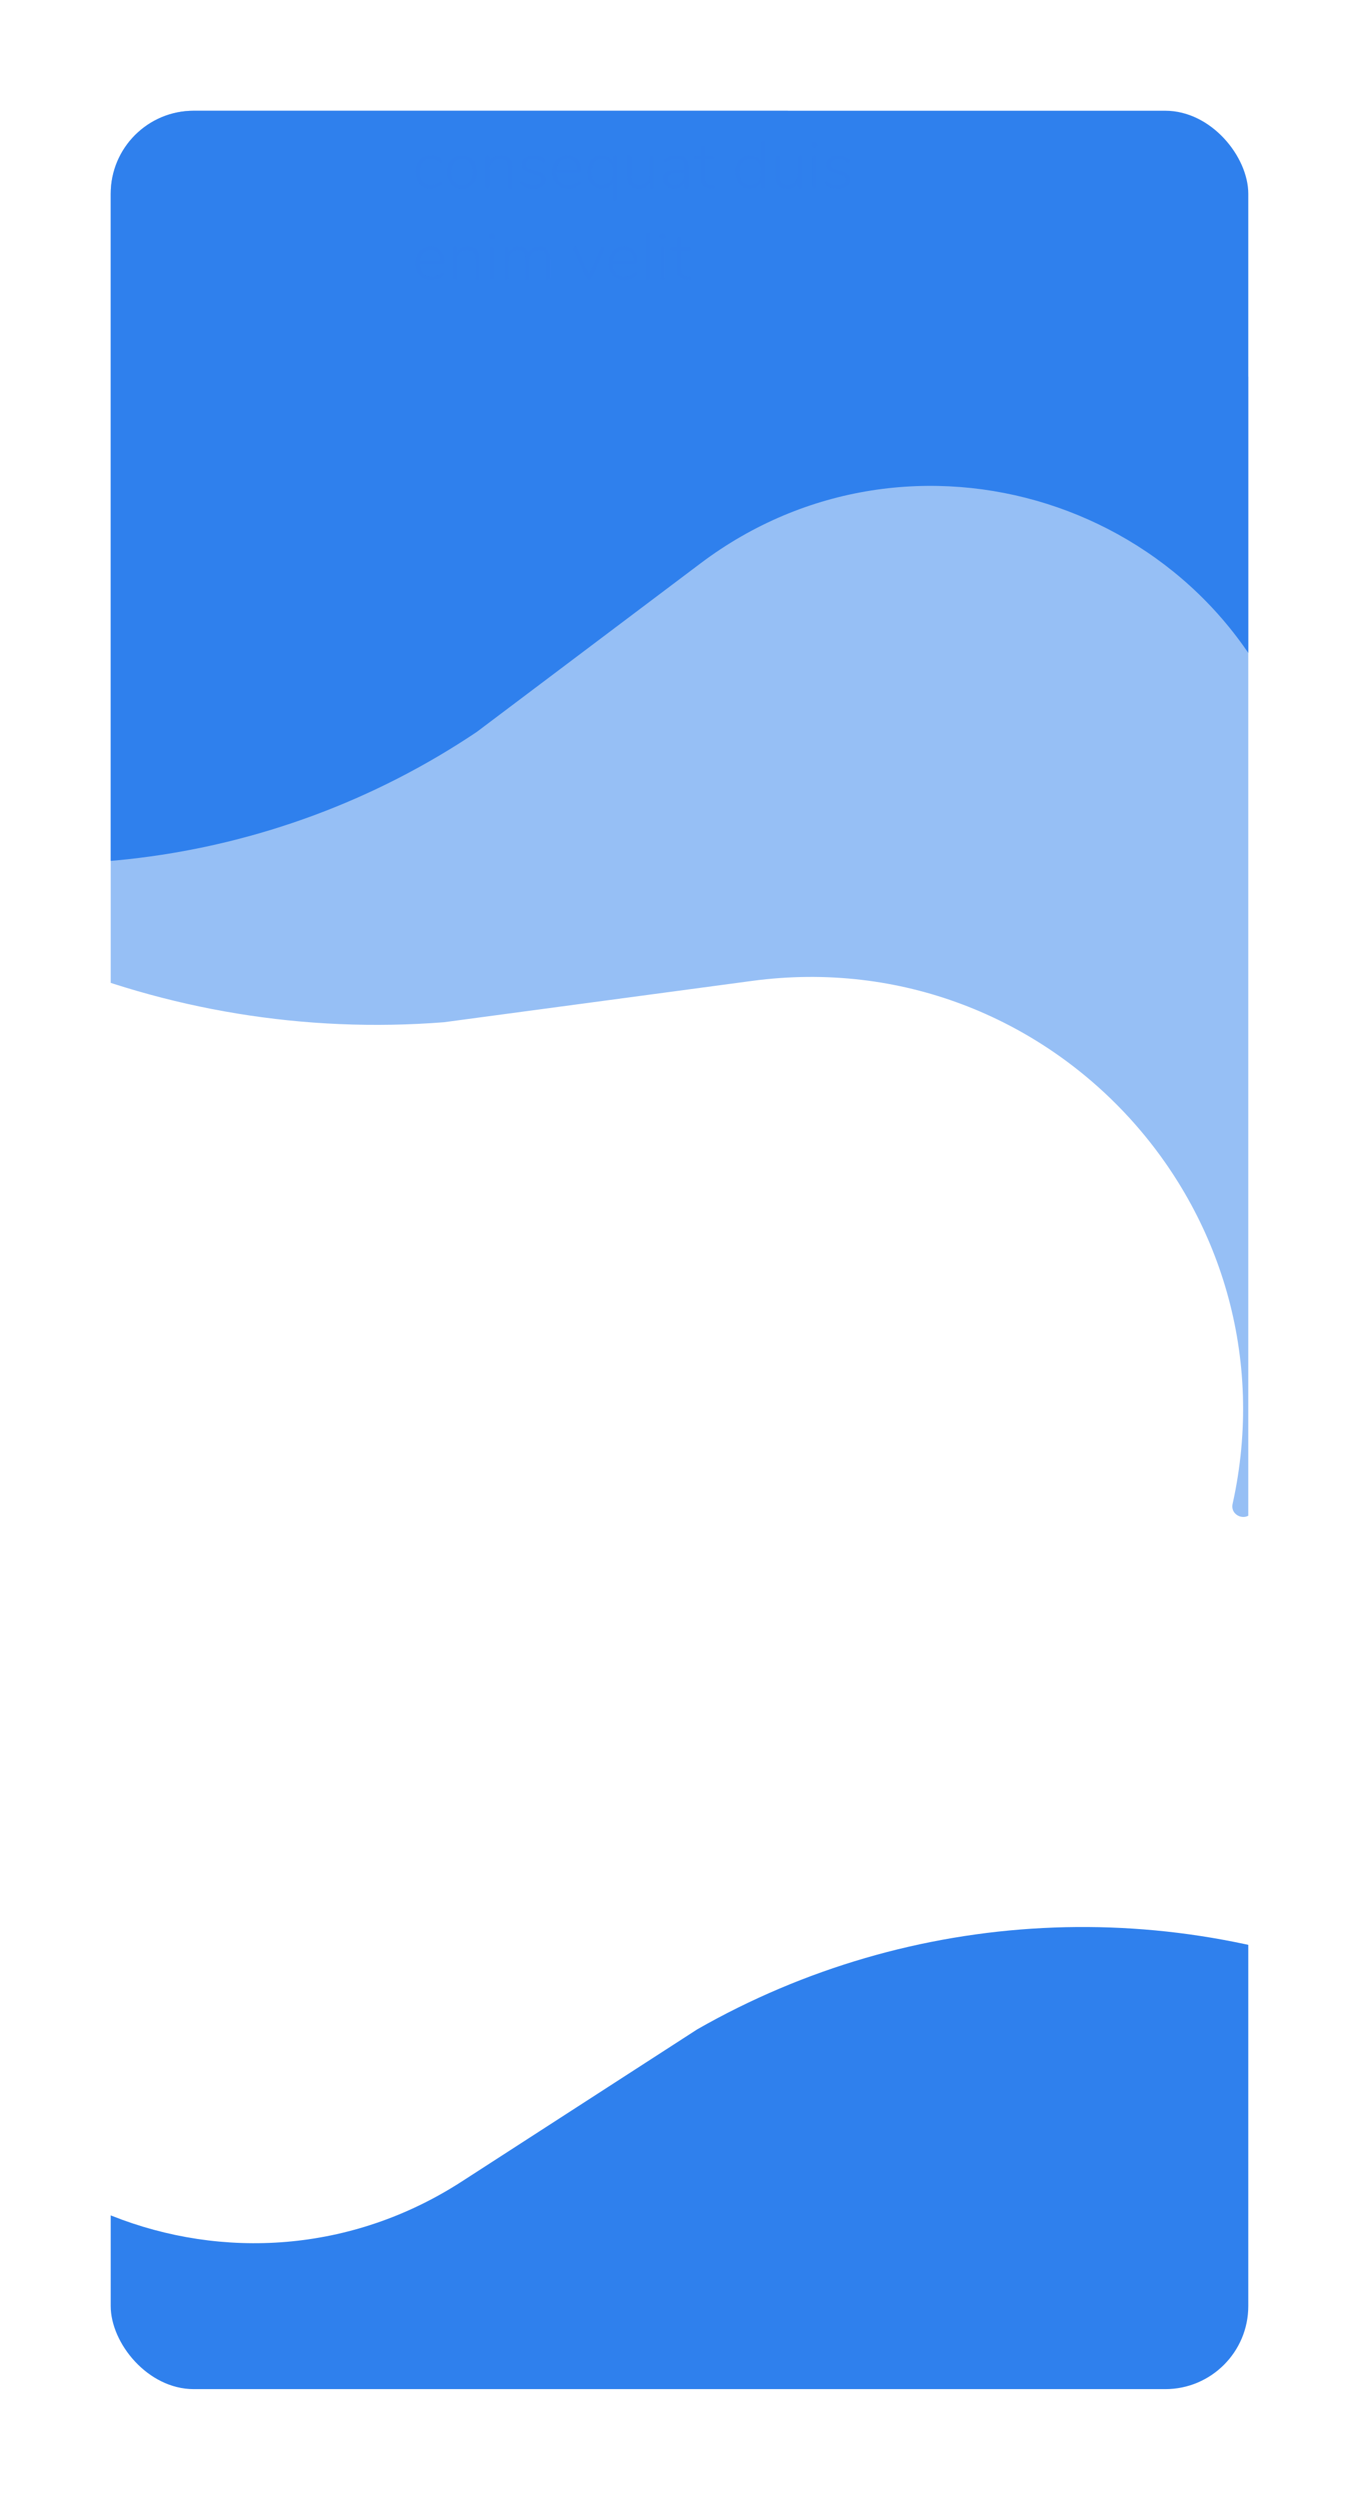 <svg width="491" height="903" viewBox="0 0 491 903" fill="none" xmlns="http://www.w3.org/2000/svg">
<g filter="url(#filter0_d_1_2)">
<g clip-path="url(#clip0_1_2)">
<rect x="30" y="30" width="411" height="823" rx="30" fill="white"/>
<path d="M66.71 -81.938C68.643 -85.286 72.924 -86.433 76.272 -84.5L613.561 225.704C616.909 227.637 618.057 231.918 616.124 235.266L442.494 536.002C440.273 539.849 434.378 537.557 435.338 533.22V533.22C458.848 427.047 369.555 329.861 261.775 344.314L150.397 359.25V359.25C49.693 367.15 -48.59 325.734 -113.268 248.142L-119.146 241.089C-119.375 240.815 -119.408 240.428 -119.229 240.119L66.71 -81.938Z" fill="#2F80ED" fill-opacity="0.5"/>
<path d="M-97.859 -39.557C-97.859 -43.422 -94.725 -46.557 -90.859 -46.557H458.141C462.007 -46.557 465.141 -43.423 465.141 -39.557V260.512C465.141 264.433 459.632 265.301 458.427 261.57V261.57C429.136 170.917 319.236 136.152 243.138 193.467L162.223 254.41V254.41C88.147 304.107 -5.136 315.648 -89.089 285.5L-97.349 282.534C-97.655 282.424 -97.859 282.134 -97.859 281.809V-39.557Z" fill="#2F80ED"/>
<path d="M480.184 1034.94C479.907 1038.8 476.555 1041.7 472.699 1041.42L-74.881 1001.96C-78.737 1001.69 -81.637 998.335 -81.359 994.479L-59.793 695.187C-59.511 691.275 -53.954 690.806 -53.019 694.614V694.614C-30.32 787.137 76.797 829.711 156.817 778.014L241.904 723.044V723.044C319.359 678.799 413.231 673.993 494.8 710.097L502.825 713.649C503.122 713.78 503.305 714.084 503.282 714.409L480.184 1034.94Z" fill="#2F80ED"/>
<path d="M143.572 25C143.164 25 142.816 24.88 142.528 24.64C142.264 24.376 142.132 24.04 142.132 23.632V0.952C142.132 0.496 142.264 0.136 142.528 -0.128C142.792 -0.416 143.152 -0.56 143.608 -0.56C144.064 -0.56 144.424 -0.416 144.688 -0.128C144.952 0.136 145.084 0.496 145.084 0.952V22.48H156.712C157.144 22.48 157.48 22.588 157.72 22.804C157.96 23.02 158.08 23.332 158.08 23.74C158.08 24.148 157.96 24.46 157.72 24.676C157.48 24.892 157.144 25 156.712 25H143.572ZM168.378 25.252C166.722 25.252 165.258 24.88 163.986 24.136C162.738 23.392 161.766 22.336 161.07 20.968C160.398 19.576 160.062 17.968 160.062 16.144C160.062 14.32 160.398 12.724 161.07 11.356C161.766 9.964 162.738 8.896 163.986 8.152C165.258 7.408 166.722 7.036 168.378 7.036C170.034 7.036 171.498 7.408 172.77 8.152C174.042 8.896 175.014 9.964 175.686 11.356C176.382 12.724 176.73 14.32 176.73 16.144C176.73 17.968 176.382 19.576 175.686 20.968C175.014 22.336 174.042 23.392 172.77 24.136C171.498 24.88 170.034 25.252 168.378 25.252ZM168.378 22.84C170.106 22.84 171.426 22.276 172.338 21.148C173.274 19.996 173.742 18.328 173.742 16.144C173.742 14.008 173.274 12.364 172.338 11.212C171.402 10.036 170.082 9.448 168.378 9.448C166.674 9.448 165.354 10.036 164.418 11.212C163.482 12.364 163.014 14.008 163.014 16.144C163.014 18.304 163.47 19.96 164.382 21.112C165.318 22.264 166.65 22.84 168.378 22.84ZM189.751 7.108C190.759 7.036 191.263 7.444 191.263 8.332C191.263 8.716 191.155 9.028 190.939 9.268C190.723 9.484 190.351 9.616 189.823 9.664L188.743 9.772C187.135 9.916 185.935 10.492 185.143 11.5C184.375 12.484 183.991 13.648 183.991 14.992V23.74C183.991 24.22 183.859 24.58 183.595 24.82C183.331 25.06 182.983 25.18 182.551 25.18C182.119 25.18 181.759 25.06 181.471 24.82C181.207 24.556 181.075 24.196 181.075 23.74V8.548C181.075 8.092 181.219 7.744 181.507 7.504C181.795 7.24 182.143 7.108 182.551 7.108C182.935 7.108 183.259 7.24 183.523 7.504C183.787 7.744 183.919 8.08 183.919 8.512V10.528C184.423 9.472 185.131 8.668 186.043 8.116C186.979 7.564 188.047 7.24 189.247 7.144L189.751 7.108ZM206.987 20.932C207.251 20.932 207.479 21.04 207.671 21.256C207.863 21.472 207.959 21.748 207.959 22.084C207.959 22.684 207.539 23.236 206.699 23.74C205.835 24.244 204.923 24.628 203.963 24.892C203.003 25.132 202.067 25.252 201.155 25.252C198.443 25.252 196.295 24.448 194.711 22.84C193.151 21.232 192.371 19.012 192.371 16.18C192.371 14.38 192.719 12.796 193.415 11.428C194.111 10.036 195.083 8.956 196.331 8.188C197.603 7.42 199.043 7.036 200.651 7.036C202.931 7.036 204.743 7.78 206.087 9.268C207.431 10.756 208.103 12.772 208.103 15.316C208.103 15.796 208.007 16.144 207.815 16.36C207.623 16.576 207.311 16.684 206.879 16.684H195.287C195.503 20.812 197.459 22.876 201.155 22.876C202.091 22.876 202.895 22.756 203.567 22.516C204.239 22.252 204.959 21.904 205.727 21.472C206.351 21.112 206.771 20.932 206.987 20.932ZM200.687 9.304C199.151 9.304 197.915 9.784 196.979 10.744C196.067 11.704 195.527 13.06 195.359 14.812H205.547C205.499 13.036 205.055 11.68 204.215 10.744C203.375 9.784 202.199 9.304 200.687 9.304ZM231.911 7.036C235.799 7.036 237.743 9.352 237.743 13.984V23.74C237.743 24.196 237.611 24.556 237.347 24.82C237.083 25.06 236.735 25.18 236.303 25.18C235.871 25.18 235.511 25.06 235.223 24.82C234.959 24.556 234.827 24.196 234.827 23.74V14.056C234.827 12.448 234.539 11.284 233.963 10.564C233.387 9.844 232.487 9.484 231.263 9.484C229.799 9.484 228.647 9.976 227.807 10.96C226.967 11.944 226.547 13.276 226.547 14.956V23.74C226.547 24.196 226.403 24.556 226.115 24.82C225.851 25.06 225.503 25.18 225.071 25.18C224.639 25.18 224.291 25.06 224.027 24.82C223.763 24.556 223.631 24.196 223.631 23.74V14.056C223.631 12.448 223.343 11.284 222.767 10.564C222.191 9.844 221.279 9.484 220.031 9.484C218.591 9.484 217.439 9.976 216.575 10.96C215.735 11.944 215.315 13.276 215.315 14.956V23.74C215.315 24.196 215.183 24.556 214.919 24.82C214.655 25.06 214.307 25.18 213.875 25.18C213.443 25.18 213.083 25.06 212.795 24.82C212.531 24.556 212.399 24.196 212.399 23.74V8.548C212.399 8.116 212.531 7.768 212.795 7.504C213.083 7.24 213.443 7.108 213.875 7.108C214.283 7.108 214.619 7.24 214.883 7.504C215.147 7.744 215.279 8.08 215.279 8.512V10.24C215.807 9.208 216.539 8.416 217.475 7.864C218.411 7.312 219.491 7.036 220.715 7.036C223.451 7.036 225.239 8.188 226.079 10.492C226.583 9.436 227.351 8.596 228.383 7.972C229.415 7.348 230.591 7.036 231.911 7.036ZM145.576 58.168C144.504 58.168 143.56 57.92 142.744 57.424C141.928 56.928 141.296 56.224 140.848 55.312C140.4 54.4 140.176 53.352 140.176 52.168C140.176 50.968 140.4 49.912 140.848 49C141.312 48.072 141.952 47.352 142.768 46.84C143.6 46.328 144.552 46.072 145.624 46.072C146.232 46.072 146.824 46.152 147.4 46.312C147.976 46.472 148.488 46.712 148.936 47.032C149.224 47.24 149.424 47.432 149.536 47.608C149.664 47.768 149.728 47.944 149.728 48.136C149.728 48.312 149.68 48.456 149.584 48.568C149.488 48.68 149.368 48.736 149.224 48.736C149.064 48.736 148.808 48.6 148.456 48.328C148.04 48.024 147.624 47.784 147.208 47.608C146.792 47.432 146.288 47.344 145.696 47.344C144.448 47.344 143.472 47.776 142.768 48.64C142.064 49.488 141.712 50.664 141.712 52.168C141.712 53.656 142.056 54.816 142.744 55.648C143.448 56.464 144.424 56.872 145.672 56.872C146.28 56.872 146.784 56.784 147.184 56.608C147.6 56.432 148.048 56.192 148.528 55.888C148.672 55.792 148.808 55.704 148.936 55.624C149.08 55.544 149.192 55.504 149.272 55.504C149.432 55.504 149.56 55.56 149.656 55.672C149.752 55.784 149.8 55.92 149.8 56.08C149.8 56.272 149.744 56.44 149.632 56.584C149.52 56.728 149.304 56.912 148.984 57.136C148.552 57.456 148.024 57.712 147.4 57.904C146.792 58.08 146.184 58.168 145.576 58.168ZM156.943 58.168C155.871 58.168 154.927 57.92 154.111 57.424C153.311 56.928 152.687 56.224 152.239 55.312C151.791 54.4 151.567 53.336 151.567 52.12C151.567 50.904 151.791 49.84 152.239 48.928C152.687 48.016 153.311 47.312 154.111 46.816C154.927 46.32 155.871 46.072 156.943 46.072C157.999 46.072 158.935 46.32 159.751 46.816C160.567 47.312 161.191 48.016 161.623 48.928C162.071 49.84 162.295 50.904 162.295 52.12C162.295 53.336 162.071 54.4 161.623 55.312C161.191 56.224 160.567 56.928 159.751 57.424C158.935 57.92 157.999 58.168 156.943 58.168ZM156.919 56.872C158.151 56.872 159.103 56.464 159.775 55.648C160.447 54.832 160.783 53.656 160.783 52.12C160.783 50.616 160.439 49.448 159.751 48.616C159.079 47.768 158.143 47.344 156.943 47.344C155.727 47.344 154.783 47.768 154.111 48.616C153.439 49.448 153.103 50.616 153.103 52.12C153.103 53.656 153.431 54.832 154.087 55.648C154.743 56.464 155.687 56.872 156.919 56.872ZM170.837 46.072C173.637 46.072 175.037 47.576 175.037 50.584V57.376C175.037 57.6 174.973 57.784 174.845 57.928C174.717 58.056 174.541 58.12 174.317 58.12C174.093 58.12 173.909 58.056 173.765 57.928C173.637 57.784 173.573 57.6 173.573 57.376V50.68C173.573 49.528 173.341 48.688 172.877 48.16C172.413 47.632 171.677 47.368 170.669 47.368C169.517 47.368 168.589 47.72 167.885 48.424C167.197 49.128 166.853 50.072 166.853 51.256V57.376C166.853 57.6 166.789 57.784 166.661 57.928C166.533 58.056 166.357 58.12 166.133 58.12C165.909 58.12 165.725 58.056 165.581 57.928C165.453 57.784 165.389 57.6 165.389 57.376V46.864C165.389 46.64 165.453 46.464 165.581 46.336C165.725 46.192 165.909 46.12 166.133 46.12C166.341 46.12 166.509 46.184 166.637 46.312C166.765 46.44 166.829 46.616 166.829 46.84V48.352C167.197 47.616 167.725 47.056 168.413 46.672C169.117 46.272 169.925 46.072 170.837 46.072ZM182.61 58.168C181.938 58.168 181.274 58.08 180.618 57.904C179.978 57.712 179.41 57.456 178.914 57.136C178.61 56.928 178.394 56.752 178.266 56.608C178.154 56.448 178.098 56.272 178.098 56.08C178.098 55.92 178.146 55.784 178.242 55.672C178.354 55.56 178.482 55.504 178.626 55.504C178.77 55.504 179.018 55.624 179.37 55.864C179.834 56.168 180.306 56.416 180.786 56.608C181.282 56.8 181.898 56.896 182.634 56.896C183.578 56.896 184.314 56.728 184.842 56.392C185.37 56.04 185.634 55.544 185.634 54.904C185.634 54.52 185.538 54.208 185.346 53.968C185.154 53.712 184.834 53.496 184.386 53.32C183.938 53.128 183.298 52.944 182.466 52.768C181.042 52.448 180.026 52.04 179.418 51.544C178.826 51.032 178.53 50.352 178.53 49.504C178.53 48.48 178.93 47.656 179.73 47.032C180.53 46.392 181.57 46.072 182.85 46.072C183.474 46.072 184.066 46.152 184.626 46.312C185.202 46.472 185.698 46.704 186.114 47.008C186.674 47.392 186.954 47.768 186.954 48.136C186.954 48.296 186.898 48.44 186.786 48.568C186.69 48.68 186.57 48.736 186.426 48.736C186.266 48.736 186.018 48.608 185.682 48.352C185.25 48.048 184.818 47.808 184.386 47.632C183.97 47.44 183.434 47.344 182.778 47.344C181.946 47.344 181.282 47.536 180.786 47.92C180.29 48.288 180.042 48.792 180.042 49.432C180.042 49.8 180.122 50.104 180.282 50.344C180.458 50.584 180.746 50.8 181.146 50.992C181.562 51.168 182.154 51.344 182.922 51.52C184.026 51.776 184.874 52.048 185.466 52.336C186.058 52.624 186.482 52.968 186.738 53.368C186.994 53.768 187.122 54.28 187.122 54.904C187.122 55.88 186.706 56.672 185.874 57.28C185.058 57.872 183.97 58.168 182.61 58.168ZM199.231 55.504C199.375 55.504 199.495 55.568 199.591 55.696C199.703 55.808 199.759 55.944 199.759 56.104C199.759 56.456 199.487 56.8 198.943 57.136C197.791 57.824 196.575 58.168 195.295 58.168C193.519 58.168 192.119 57.632 191.095 56.56C190.071 55.488 189.559 54.016 189.559 52.144C189.559 50.944 189.783 49.888 190.231 48.976C190.695 48.048 191.335 47.336 192.151 46.84C192.983 46.328 193.935 46.072 195.007 46.072C196.511 46.072 197.695 46.56 198.559 47.536C199.439 48.496 199.879 49.824 199.879 51.52C199.879 51.808 199.815 52.024 199.687 52.168C199.559 52.296 199.351 52.36 199.063 52.36H191.071C191.119 53.832 191.503 54.952 192.223 55.72C192.943 56.488 193.959 56.872 195.271 56.872C195.959 56.872 196.535 56.784 196.999 56.608C197.463 56.416 197.959 56.168 198.487 55.864C198.839 55.624 199.087 55.504 199.231 55.504ZM195.007 47.272C193.887 47.272 192.991 47.624 192.319 48.328C191.647 49.032 191.247 50.016 191.119 51.28H198.535C198.503 50 198.183 49.016 197.575 48.328C196.967 47.624 196.111 47.272 195.007 47.272ZM212.104 46.12C212.328 46.12 212.504 46.192 212.632 46.336C212.776 46.464 212.848 46.64 212.848 46.864V61.696C212.848 61.92 212.776 62.096 212.632 62.224C212.504 62.368 212.328 62.44 212.104 62.44C211.88 62.44 211.704 62.368 211.576 62.224C211.448 62.096 211.384 61.92 211.384 61.696V55.768C211.032 56.552 210.512 57.152 209.824 57.568C209.136 57.968 208.32 58.168 207.376 58.168C206.352 58.168 205.448 57.92 204.664 57.424C203.88 56.928 203.272 56.232 202.84 55.336C202.408 54.424 202.192 53.368 202.192 52.168C202.192 50.952 202.408 49.888 202.84 48.976C203.272 48.048 203.88 47.336 204.664 46.84C205.448 46.328 206.352 46.072 207.376 46.072C208.32 46.072 209.136 46.28 209.824 46.696C210.512 47.096 211.032 47.688 211.384 48.472V46.864C211.384 46.64 211.448 46.464 211.576 46.336C211.704 46.192 211.88 46.12 212.104 46.12ZM207.592 56.872C208.808 56.872 209.744 56.464 210.4 55.648C211.056 54.816 211.384 53.64 211.384 52.12C211.384 50.6 211.048 49.424 210.376 48.592C209.72 47.76 208.784 47.344 207.568 47.344C206.352 47.344 205.408 47.768 204.736 48.616C204.064 49.464 203.728 50.648 203.728 52.168C203.728 53.672 204.064 54.832 204.736 55.648C205.408 56.464 206.36 56.872 207.592 56.872ZM225.381 46.12C225.605 46.12 225.781 46.192 225.909 46.336C226.053 46.464 226.125 46.64 226.125 46.864V57.376C226.125 57.6 226.053 57.784 225.909 57.928C225.781 58.056 225.605 58.12 225.381 58.12C225.173 58.12 225.005 58.056 224.877 57.928C224.749 57.784 224.685 57.6 224.685 57.376V55.912C224.317 56.648 223.789 57.208 223.101 57.592C222.429 57.976 221.661 58.168 220.797 58.168C219.421 58.168 218.381 57.792 217.677 57.04C216.989 56.272 216.645 55.144 216.645 53.656V46.864C216.645 46.64 216.709 46.464 216.837 46.336C216.981 46.192 217.165 46.12 217.389 46.12C217.613 46.12 217.789 46.192 217.917 46.336C218.045 46.464 218.109 46.64 218.109 46.864V53.56C218.109 54.696 218.333 55.536 218.781 56.08C219.245 56.608 219.965 56.872 220.941 56.872C222.061 56.872 222.957 56.52 223.629 55.816C224.317 55.096 224.661 54.144 224.661 52.96V46.864C224.661 46.64 224.725 46.464 224.853 46.336C224.981 46.192 225.157 46.12 225.381 46.12ZM234.567 46.072C235.975 46.072 237.023 46.44 237.711 47.176C238.415 47.912 238.767 49.024 238.767 50.512V57.352C238.767 57.576 238.703 57.76 238.575 57.904C238.447 58.032 238.271 58.096 238.047 58.096C237.823 58.096 237.647 58.032 237.519 57.904C237.391 57.76 237.327 57.576 237.327 57.352V55.912C236.991 56.632 236.503 57.192 235.863 57.592C235.223 57.976 234.487 58.168 233.655 58.168C232.903 58.168 232.215 58.016 231.591 57.712C230.983 57.408 230.495 56.992 230.127 56.464C229.759 55.936 229.575 55.344 229.575 54.688C229.559 53.808 229.775 53.128 230.223 52.648C230.671 52.152 231.415 51.8 232.455 51.592C233.495 51.384 234.951 51.28 236.823 51.28H237.327V50.392C237.327 49.336 237.111 48.568 236.679 48.088C236.247 47.592 235.567 47.344 234.639 47.344C233.455 47.344 232.327 47.656 231.255 48.28C231.207 48.312 231.079 48.4 230.871 48.544C230.679 48.672 230.511 48.736 230.367 48.736C230.207 48.736 230.071 48.68 229.959 48.568C229.863 48.44 229.815 48.288 229.815 48.112C229.815 47.76 230.095 47.416 230.655 47.08C231.215 46.76 231.839 46.512 232.527 46.336C233.215 46.16 233.895 46.072 234.567 46.072ZM233.775 56.896C234.815 56.896 235.663 56.544 236.319 55.84C236.991 55.136 237.327 54.24 237.327 53.152V52.36H236.871C235.335 52.36 234.159 52.424 233.343 52.552C232.527 52.68 231.951 52.904 231.615 53.224C231.279 53.528 231.111 53.976 231.111 54.568C231.111 55.24 231.367 55.8 231.879 56.248C232.391 56.68 233.023 56.896 233.775 56.896ZM247.656 56.896C248.104 56.944 248.328 57.152 248.328 57.52C248.328 57.712 248.256 57.864 248.112 57.976C247.968 58.088 247.736 58.136 247.416 58.12L246.744 58.072C245.528 57.992 244.624 57.624 244.032 56.968C243.456 56.296 243.168 55.28 243.168 53.92V47.536H241.344C241.152 47.536 241 47.488 240.888 47.392C240.776 47.28 240.72 47.136 240.72 46.96C240.72 46.784 240.776 46.64 240.888 46.528C241 46.416 241.152 46.36 241.344 46.36H243.168V43.384C243.168 43.144 243.232 42.96 243.36 42.832C243.488 42.704 243.664 42.64 243.888 42.64C244.112 42.64 244.288 42.704 244.416 42.832C244.56 42.96 244.632 43.144 244.632 43.384V46.36H247.536C247.744 46.36 247.904 46.416 248.016 46.528C248.128 46.64 248.184 46.784 248.184 46.96C248.184 47.136 248.128 47.28 248.016 47.392C247.904 47.488 247.744 47.536 247.536 47.536H244.632V53.992C244.632 54.984 244.824 55.696 245.208 56.128C245.592 56.544 246.192 56.784 247.008 56.848L247.656 56.896ZM265.658 40.96C265.882 40.96 266.058 41.032 266.186 41.176C266.33 41.304 266.402 41.48 266.402 41.704V57.352C266.402 57.576 266.33 57.76 266.186 57.904C266.058 58.032 265.882 58.096 265.658 58.096C265.434 58.096 265.258 58.032 265.13 57.904C265.002 57.76 264.938 57.576 264.938 57.352V55.768C264.586 56.552 264.066 57.152 263.378 57.568C262.69 57.968 261.874 58.168 260.93 58.168C259.906 58.168 259.002 57.92 258.218 57.424C257.434 56.912 256.826 56.2 256.394 55.288C255.962 54.36 255.746 53.288 255.746 52.072C255.746 50.872 255.962 49.824 256.394 48.928C256.826 48.016 257.434 47.312 258.218 46.816C259.002 46.32 259.906 46.072 260.93 46.072C261.874 46.072 262.69 46.28 263.378 46.696C264.066 47.096 264.586 47.688 264.938 48.472V41.704C264.938 41.48 265.002 41.304 265.13 41.176C265.258 41.032 265.434 40.96 265.658 40.96ZM261.122 56.872C262.338 56.872 263.274 56.464 263.93 55.648C264.602 54.816 264.938 53.64 264.938 52.12C264.938 50.6 264.61 49.424 263.954 48.592C263.298 47.76 262.362 47.344 261.146 47.344C259.914 47.344 258.962 47.76 258.29 48.592C257.618 49.408 257.282 50.568 257.282 52.072C257.282 53.592 257.618 54.776 258.29 55.624C258.962 56.456 259.906 56.872 261.122 56.872ZM278.936 46.12C279.16 46.12 279.336 46.192 279.464 46.336C279.608 46.464 279.68 46.64 279.68 46.864V57.376C279.68 57.6 279.608 57.784 279.464 57.928C279.336 58.056 279.16 58.12 278.936 58.12C278.728 58.12 278.56 58.056 278.432 57.928C278.304 57.784 278.24 57.6 278.24 57.376V55.912C277.872 56.648 277.344 57.208 276.656 57.592C275.984 57.976 275.216 58.168 274.352 58.168C272.976 58.168 271.936 57.792 271.232 57.04C270.544 56.272 270.2 55.144 270.2 53.656V46.864C270.2 46.64 270.264 46.464 270.392 46.336C270.536 46.192 270.72 46.12 270.944 46.12C271.168 46.12 271.344 46.192 271.472 46.336C271.6 46.464 271.664 46.64 271.664 46.864V53.56C271.664 54.696 271.888 55.536 272.336 56.08C272.8 56.608 273.52 56.872 274.496 56.872C275.616 56.872 276.512 56.52 277.184 55.816C277.872 55.096 278.216 54.144 278.216 52.96V46.864C278.216 46.64 278.28 46.464 278.408 46.336C278.536 46.192 278.712 46.12 278.936 46.12ZM284.258 58.12C284.034 58.12 283.85 58.056 283.706 57.928C283.578 57.8 283.514 57.616 283.514 57.376V46.864C283.514 46.624 283.578 46.44 283.706 46.312C283.85 46.184 284.034 46.12 284.258 46.12C284.482 46.12 284.658 46.184 284.786 46.312C284.914 46.44 284.978 46.624 284.978 46.864V57.376C284.978 57.616 284.914 57.8 284.786 57.928C284.658 58.056 284.482 58.12 284.258 58.12ZM284.258 43.408C283.938 43.408 283.674 43.312 283.466 43.12C283.274 42.928 283.178 42.68 283.178 42.376C283.178 42.056 283.274 41.8 283.466 41.608C283.674 41.416 283.938 41.32 284.258 41.32C284.578 41.32 284.834 41.416 285.026 41.608C285.234 41.8 285.338 42.056 285.338 42.376C285.338 42.68 285.234 42.928 285.026 43.12C284.834 43.312 284.578 43.408 284.258 43.408ZM292.602 58.168C291.93 58.168 291.266 58.08 290.61 57.904C289.97 57.712 289.402 57.456 288.906 57.136C288.602 56.928 288.386 56.752 288.258 56.608C288.146 56.448 288.09 56.272 288.09 56.08C288.09 55.92 288.138 55.784 288.234 55.672C288.346 55.56 288.474 55.504 288.618 55.504C288.762 55.504 289.01 55.624 289.362 55.864C289.826 56.168 290.298 56.416 290.778 56.608C291.274 56.8 291.89 56.896 292.626 56.896C293.57 56.896 294.306 56.728 294.834 56.392C295.362 56.04 295.626 55.544 295.626 54.904C295.626 54.52 295.53 54.208 295.338 53.968C295.146 53.712 294.826 53.496 294.378 53.32C293.93 53.128 293.29 52.944 292.458 52.768C291.034 52.448 290.018 52.04 289.41 51.544C288.818 51.032 288.522 50.352 288.522 49.504C288.522 48.48 288.922 47.656 289.722 47.032C290.522 46.392 291.562 46.072 292.842 46.072C293.466 46.072 294.058 46.152 294.618 46.312C295.194 46.472 295.69 46.704 296.106 47.008C296.666 47.392 296.946 47.768 296.946 48.136C296.946 48.296 296.89 48.44 296.778 48.568C296.682 48.68 296.562 48.736 296.418 48.736C296.258 48.736 296.01 48.608 295.674 48.352C295.242 48.048 294.81 47.808 294.378 47.632C293.962 47.44 293.426 47.344 292.77 47.344C291.938 47.344 291.274 47.536 290.778 47.92C290.282 48.288 290.034 48.792 290.034 49.432C290.034 49.8 290.114 50.104 290.274 50.344C290.45 50.584 290.738 50.8 291.138 50.992C291.554 51.168 292.146 51.344 292.914 51.52C294.018 51.776 294.866 52.048 295.458 52.336C296.05 52.624 296.474 52.968 296.73 53.368C296.986 53.768 297.114 54.28 297.114 54.904C297.114 55.88 296.698 56.672 295.866 57.28C295.05 57.872 293.962 58.168 292.602 58.168ZM149.848 88.504C149.992 88.504 150.112 88.568 150.208 88.696C150.32 88.808 150.376 88.944 150.376 89.104C150.376 89.456 150.104 89.8 149.56 90.136C148.408 90.824 147.192 91.168 145.912 91.168C144.136 91.168 142.736 90.632 141.712 89.56C140.688 88.488 140.176 87.016 140.176 85.144C140.176 83.944 140.4 82.888 140.848 81.976C141.312 81.048 141.952 80.336 142.768 79.84C143.6 79.328 144.552 79.072 145.624 79.072C147.128 79.072 148.312 79.56 149.176 80.536C150.056 81.496 150.496 82.824 150.496 84.52C150.496 84.808 150.432 85.024 150.304 85.168C150.176 85.296 149.968 85.36 149.68 85.36H141.688C141.736 86.832 142.12 87.952 142.84 88.72C143.56 89.488 144.576 89.872 145.888 89.872C146.576 89.872 147.152 89.784 147.616 89.608C148.08 89.416 148.576 89.168 149.104 88.864C149.456 88.624 149.704 88.504 149.848 88.504ZM145.624 80.272C144.504 80.272 143.608 80.624 142.936 81.328C142.264 82.032 141.864 83.016 141.736 84.28H149.152C149.12 83 148.8 82.016 148.192 81.328C147.584 80.624 146.728 80.272 145.624 80.272ZM159.001 79.072C161.801 79.072 163.201 80.576 163.201 83.584V90.376C163.201 90.6 163.137 90.784 163.009 90.928C162.881 91.056 162.705 91.12 162.481 91.12C162.257 91.12 162.073 91.056 161.929 90.928C161.801 90.784 161.737 90.6 161.737 90.376V83.68C161.737 82.528 161.505 81.688 161.041 81.16C160.577 80.632 159.841 80.368 158.833 80.368C157.681 80.368 156.753 80.72 156.049 81.424C155.361 82.128 155.017 83.072 155.017 84.256V90.376C155.017 90.6 154.953 90.784 154.825 90.928C154.697 91.056 154.521 91.12 154.297 91.12C154.073 91.12 153.889 91.056 153.745 90.928C153.617 90.784 153.553 90.6 153.553 90.376V79.864C153.553 79.64 153.617 79.464 153.745 79.336C153.889 79.192 154.073 79.12 154.297 79.12C154.505 79.12 154.673 79.184 154.801 79.312C154.929 79.44 154.993 79.616 154.993 79.84V81.352C155.361 80.616 155.889 80.056 156.577 79.672C157.281 79.272 158.089 79.072 159.001 79.072ZM167.75 91.12C167.526 91.12 167.342 91.056 167.198 90.928C167.07 90.8 167.006 90.616 167.006 90.376V79.864C167.006 79.624 167.07 79.44 167.198 79.312C167.342 79.184 167.526 79.12 167.75 79.12C167.974 79.12 168.15 79.184 168.278 79.312C168.406 79.44 168.47 79.624 168.47 79.864V90.376C168.47 90.616 168.406 90.8 168.278 90.928C168.15 91.056 167.974 91.12 167.75 91.12ZM167.75 76.408C167.43 76.408 167.166 76.312 166.958 76.12C166.766 75.928 166.67 75.68 166.67 75.376C166.67 75.056 166.766 74.8 166.958 74.608C167.166 74.416 167.43 74.32 167.75 74.32C168.07 74.32 168.326 74.416 168.518 74.608C168.726 74.8 168.83 75.056 168.83 75.376C168.83 75.68 168.726 75.928 168.518 76.12C168.326 76.312 168.07 76.408 167.75 76.408ZM184.902 79.072C187.478 79.072 188.766 80.576 188.766 83.584V90.376C188.766 90.6 188.702 90.784 188.574 90.928C188.446 91.056 188.27 91.12 188.046 91.12C187.822 91.12 187.638 91.056 187.494 90.928C187.366 90.784 187.302 90.6 187.302 90.376V83.68C187.302 82.512 187.094 81.672 186.678 81.16C186.262 80.632 185.598 80.368 184.686 80.368C183.646 80.368 182.814 80.72 182.19 81.424C181.582 82.128 181.278 83.072 181.278 84.256V90.376C181.278 90.6 181.214 90.784 181.086 90.928C180.958 91.056 180.782 91.12 180.558 91.12C180.334 91.12 180.15 91.056 180.006 90.928C179.878 90.784 179.814 90.6 179.814 90.376V83.68C179.814 82.512 179.606 81.672 179.19 81.16C178.774 80.632 178.11 80.368 177.198 80.368C176.158 80.368 175.326 80.72 174.702 81.424C174.094 82.128 173.79 83.072 173.79 84.256V90.376C173.79 90.6 173.726 90.784 173.598 90.928C173.47 91.056 173.294 91.12 173.07 91.12C172.846 91.12 172.662 91.056 172.518 90.928C172.39 90.784 172.326 90.6 172.326 90.376V79.864C172.326 79.624 172.39 79.44 172.518 79.312C172.662 79.184 172.846 79.12 173.07 79.12C173.294 79.12 173.462 79.184 173.574 79.312C173.702 79.44 173.766 79.616 173.766 79.84V81.28C174.102 80.56 174.582 80.016 175.206 79.648C175.846 79.264 176.582 79.072 177.414 79.072C179.254 79.072 180.446 79.84 180.99 81.376C181.326 80.656 181.838 80.096 182.526 79.696C183.214 79.28 184.006 79.072 184.902 79.072ZM207.144 79.552C207.272 79.264 207.48 79.12 207.768 79.12C207.944 79.12 208.104 79.184 208.248 79.312C208.392 79.44 208.464 79.592 208.464 79.768C208.464 79.88 208.44 79.984 208.392 80.08L203.64 90.52C203.56 90.696 203.44 90.832 203.28 90.928C203.136 91.024 202.976 91.072 202.8 91.072C202.608 91.072 202.432 91.024 202.272 90.928C202.128 90.832 202.016 90.696 201.936 90.52L197.16 80.08C197.112 79.984 197.088 79.888 197.088 79.792C197.088 79.6 197.168 79.44 197.328 79.312C197.504 79.168 197.688 79.096 197.88 79.096C198.184 79.096 198.392 79.24 198.504 79.528L202.824 89.224L207.144 79.552ZM219.621 88.504C219.765 88.504 219.885 88.568 219.981 88.696C220.093 88.808 220.149 88.944 220.149 89.104C220.149 89.456 219.877 89.8 219.333 90.136C218.181 90.824 216.965 91.168 215.685 91.168C213.909 91.168 212.509 90.632 211.485 89.56C210.461 88.488 209.949 87.016 209.949 85.144C209.949 83.944 210.173 82.888 210.621 81.976C211.085 81.048 211.725 80.336 212.541 79.84C213.373 79.328 214.325 79.072 215.397 79.072C216.901 79.072 218.085 79.56 218.949 80.536C219.829 81.496 220.269 82.824 220.269 84.52C220.269 84.808 220.205 85.024 220.077 85.168C219.949 85.296 219.741 85.36 219.453 85.36H211.461C211.509 86.832 211.893 87.952 212.613 88.72C213.333 89.488 214.349 89.872 215.661 89.872C216.349 89.872 216.925 89.784 217.389 89.608C217.853 89.416 218.349 89.168 218.877 88.864C219.229 88.624 219.477 88.504 219.621 88.504ZM215.397 80.272C214.277 80.272 213.381 80.624 212.709 81.328C212.037 82.032 211.637 83.016 211.509 84.28H218.925C218.893 83 218.573 82.016 217.965 81.328C217.357 80.624 216.501 80.272 215.397 80.272ZM224.07 91.12C223.846 91.12 223.662 91.056 223.518 90.928C223.39 90.8 223.326 90.616 223.326 90.376V74.704C223.326 74.464 223.39 74.28 223.518 74.152C223.662 74.024 223.846 73.96 224.07 73.96C224.278 73.96 224.446 74.024 224.574 74.152C224.718 74.28 224.79 74.464 224.79 74.704V90.376C224.79 90.616 224.718 90.8 224.574 90.928C224.446 91.056 224.278 91.12 224.07 91.12ZM229.391 91.12C229.167 91.12 228.983 91.056 228.839 90.928C228.711 90.8 228.647 90.616 228.647 90.376V79.864C228.647 79.624 228.711 79.44 228.839 79.312C228.983 79.184 229.167 79.12 229.391 79.12C229.615 79.12 229.791 79.184 229.919 79.312C230.047 79.44 230.111 79.624 230.111 79.864V90.376C230.111 90.616 230.047 90.8 229.919 90.928C229.791 91.056 229.615 91.12 229.391 91.12ZM229.391 76.408C229.071 76.408 228.807 76.312 228.599 76.12C228.407 75.928 228.311 75.68 228.311 75.376C228.311 75.056 228.407 74.8 228.599 74.608C228.807 74.416 229.071 74.32 229.391 74.32C229.711 74.32 229.967 74.416 230.159 74.608C230.367 74.8 230.471 75.056 230.471 75.376C230.471 75.68 230.367 75.928 230.159 76.12C229.967 76.312 229.711 76.408 229.391 76.408ZM239.078 89.896C239.526 89.944 239.75 90.152 239.75 90.52C239.75 90.712 239.678 90.864 239.534 90.976C239.39 91.088 239.158 91.136 238.838 91.12L238.166 91.072C236.95 90.992 236.046 90.624 235.454 89.968C234.878 89.296 234.59 88.28 234.59 86.92V80.536H232.766C232.574 80.536 232.422 80.488 232.31 80.392C232.198 80.28 232.142 80.136 232.142 79.96C232.142 79.784 232.198 79.64 232.31 79.528C232.422 79.416 232.574 79.36 232.766 79.36H234.59V76.384C234.59 76.144 234.654 75.96 234.782 75.832C234.91 75.704 235.086 75.64 235.31 75.64C235.534 75.64 235.71 75.704 235.838 75.832C235.982 75.96 236.054 76.144 236.054 76.384V79.36H238.958C239.166 79.36 239.326 79.416 239.438 79.528C239.55 79.64 239.606 79.784 239.606 79.96C239.606 80.136 239.55 80.28 239.438 80.392C239.326 80.488 239.166 80.536 238.958 80.536H236.054V86.992C236.054 87.984 236.246 88.696 236.63 89.128C237.014 89.544 237.614 89.784 238.43 89.848L239.078 89.896Z" fill="#2F80ED" fill-opacity="0.7"/>
</g>
</g>
<defs>
<filter id="filter0_d_1_2" x="0" y="0" width="491" height="903" filterUnits="userSpaceOnUse" color-interpolation-filters="sRGB">
<feFlood flood-opacity="0" result="BackgroundImageFix"/>
<feColorMatrix in="SourceAlpha" type="matrix" values="0 0 0 0 0 0 0 0 0 0 0 0 0 0 0 0 0 0 127 0" result="hardAlpha"/>
<feOffset dx="10" dy="10"/>
<feGaussianBlur stdDeviation="20"/>
<feColorMatrix type="matrix" values="0 0 0 0 0 0 0 0 0 0 0 0 0 0 0 0 0 0 0.3 0"/>
<feBlend mode="normal" in2="BackgroundImageFix" result="effect1_dropShadow_1_2"/>
<feBlend mode="normal" in="SourceGraphic" in2="effect1_dropShadow_1_2" result="shape"/>
</filter>
<clipPath id="clip0_1_2">
<rect x="30" y="30" width="411" height="823" rx="30" fill="white"/>
</clipPath>
</defs>
</svg>
